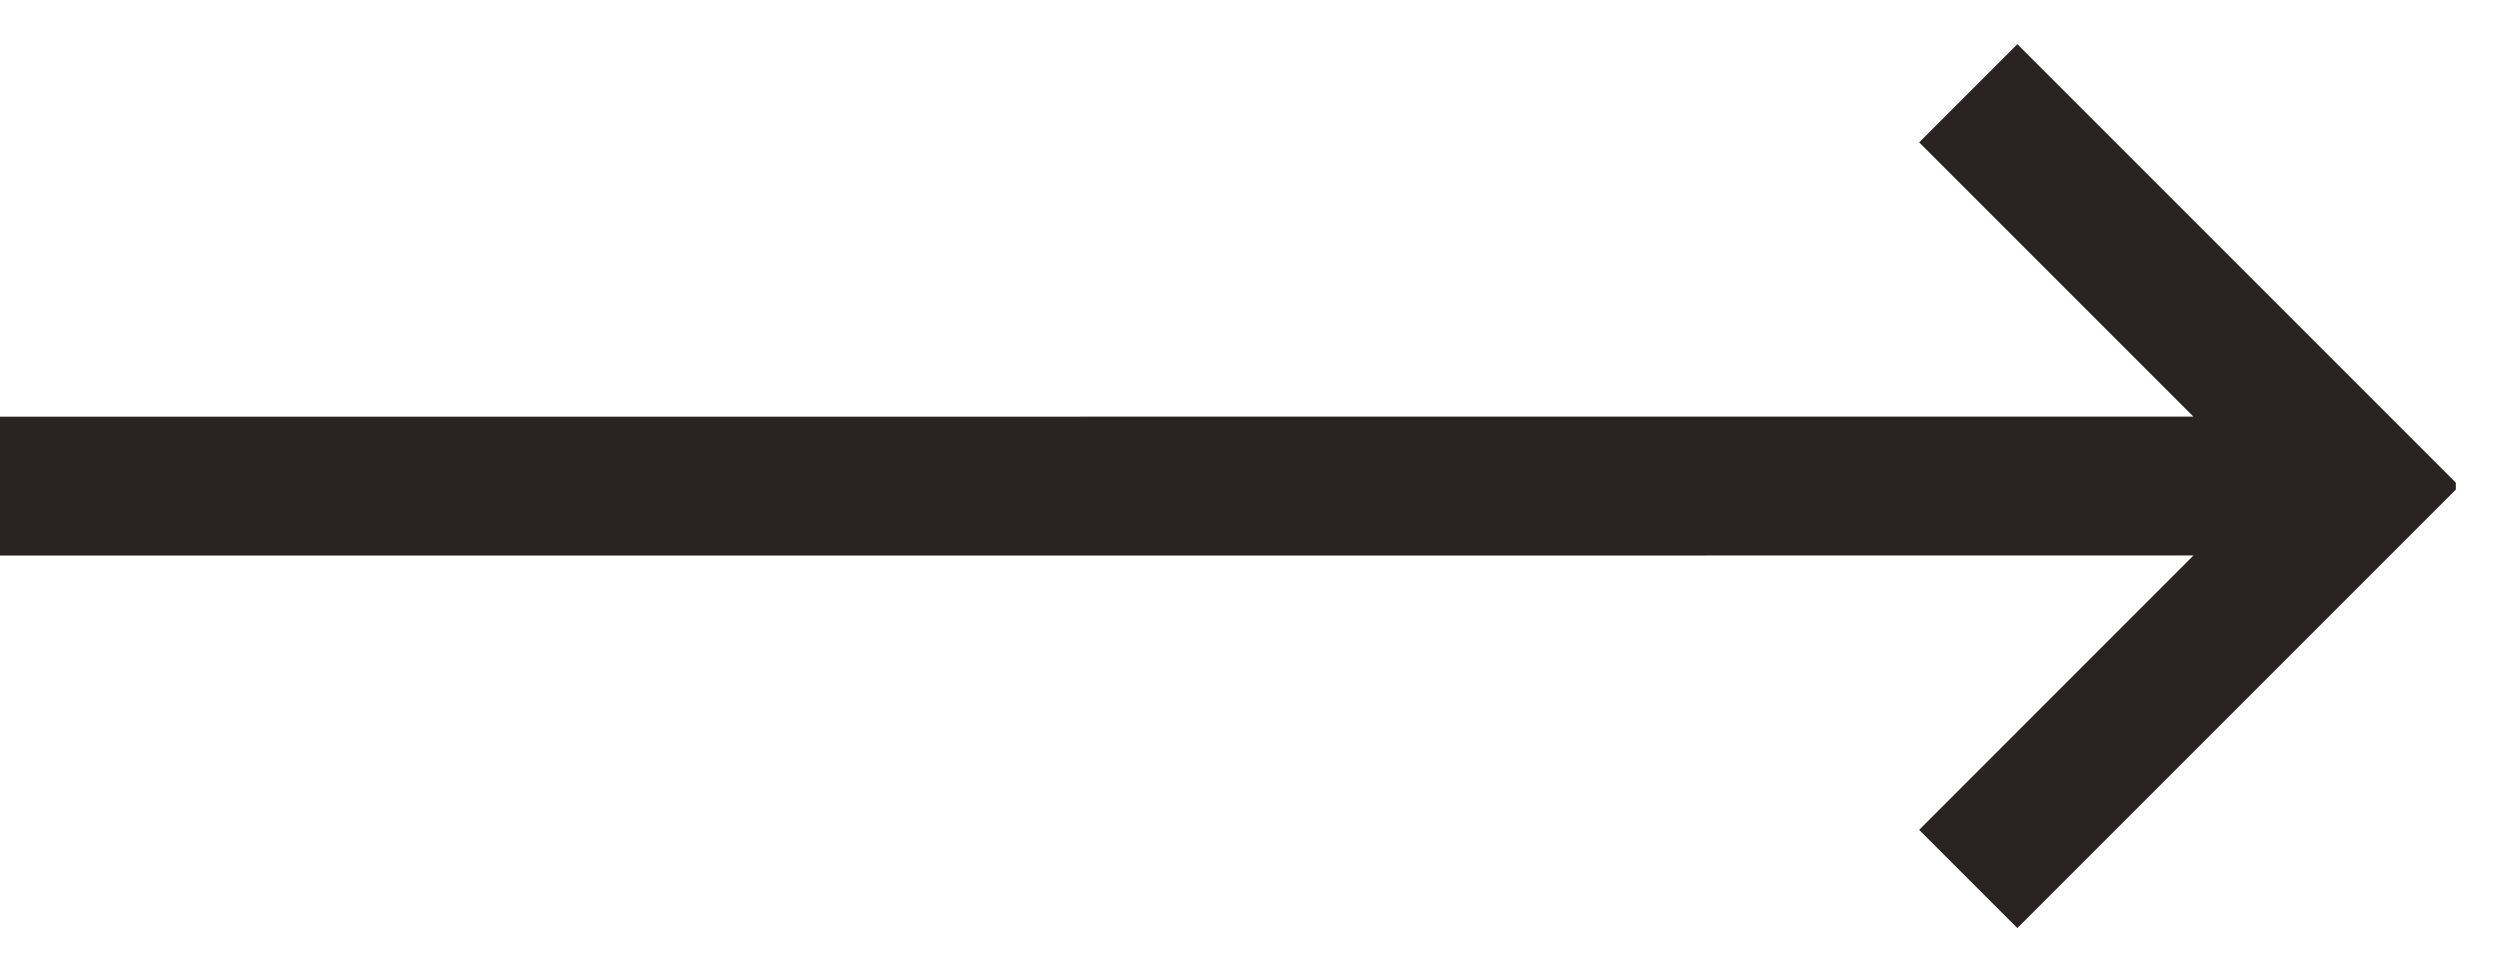 <?xml version="1.0" encoding="UTF-8"?>
<svg width="36px" height="14px" viewBox="0 0 36 14" version="1.1" xmlns="http://www.w3.org/2000/svg" xmlns:xlink="http://www.w3.org/1999/xlink">
    <title>icon-Arrow-Next</title>
    <g id="Symbol" stroke="none" stroke-width="1" fill="none" fill-rule="evenodd">
        <g id="Tab-Dektop-Right" transform="translate(-98, -25)">
            <g id="Group" transform="translate(91, 8)">
                <rect id="Surface" x="0" y="0" width="48" height="48"></rect>
                <polygon id="Path" fill="#292323" points="36.05 17.636 42.364 23.95 42.364 24.05 36.05 30.364 34.636 28.95 38.586 24.999 7 25 7 23 38.585 22.999 34.636 19.05"></polygon>
            </g>
        </g>
    </g>
</svg>